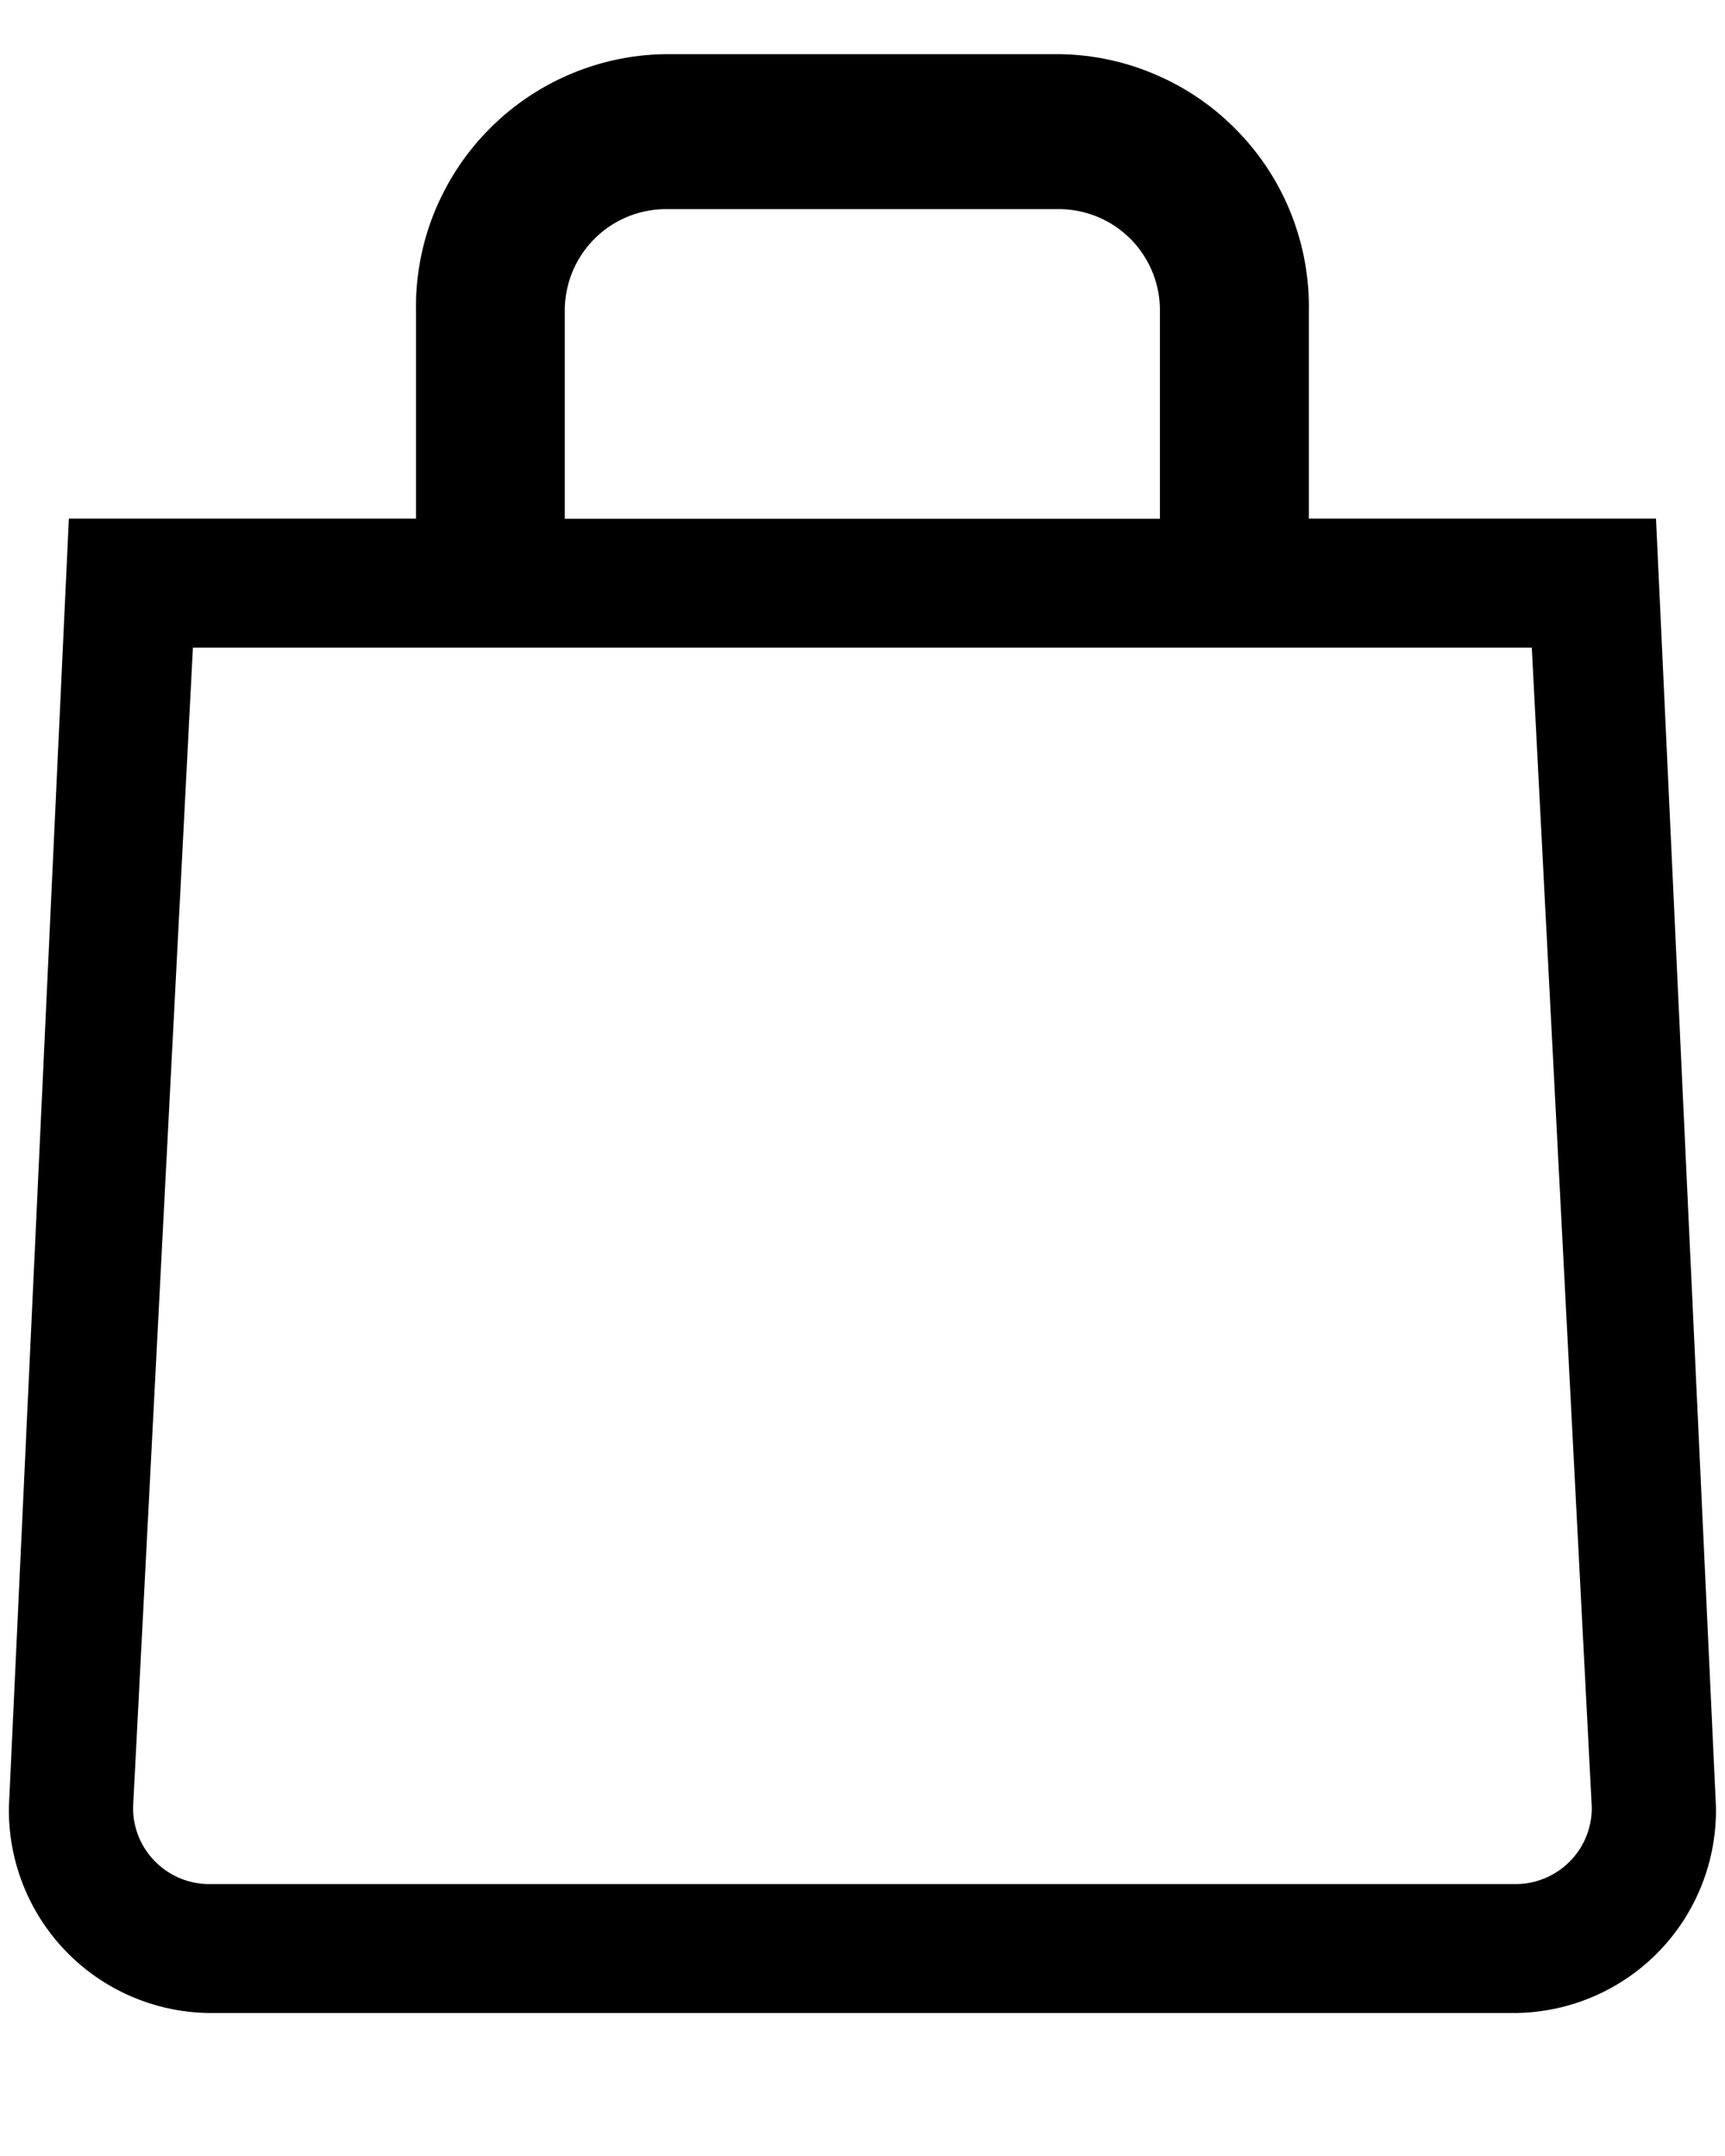 <svg width="12" height="15" viewBox="0 0 12 15" fill="none" xmlns="http://www.w3.org/2000/svg">
<path d="M10.656 4.506L11.073 12.569C11.076 12.709 11.023 12.844 10.926 12.945C10.829 13.046 10.695 13.105 10.556 13.108H1.443C1.303 13.105 1.17 13.046 1.073 12.945C0.976 12.844 0.923 12.709 0.926 12.569L1.342 4.506H10.656H10.656ZM7.379 0.377H4.619C4.388 0.381 4.16 0.431 3.948 0.524C3.736 0.617 3.545 0.75 3.385 0.917C3.224 1.084 3.099 1.281 3.014 1.496C2.93 1.711 2.889 1.941 2.894 2.173V3.608H0.479L0.062 12.569C0.055 12.942 0.197 13.303 0.455 13.572C0.714 13.842 1.069 13.997 1.442 14.005H10.557C10.93 13.997 11.285 13.842 11.544 13.573C11.803 13.303 11.944 12.942 11.937 12.569L11.52 3.608H9.105V2.173C9.11 1.941 9.069 1.711 8.985 1.496C8.901 1.28 8.775 1.084 8.614 0.917C8.454 0.75 8.262 0.616 8.05 0.524C7.839 0.431 7.61 0.381 7.379 0.377V0.377ZM3.929 3.609V2.173C3.926 1.986 3.996 1.806 4.126 1.671C4.255 1.536 4.433 1.459 4.619 1.455H7.379C7.566 1.459 7.743 1.536 7.873 1.671C8.002 1.806 8.073 1.986 8.069 2.173V3.609H3.929Z" fill="black"/>
</svg>
